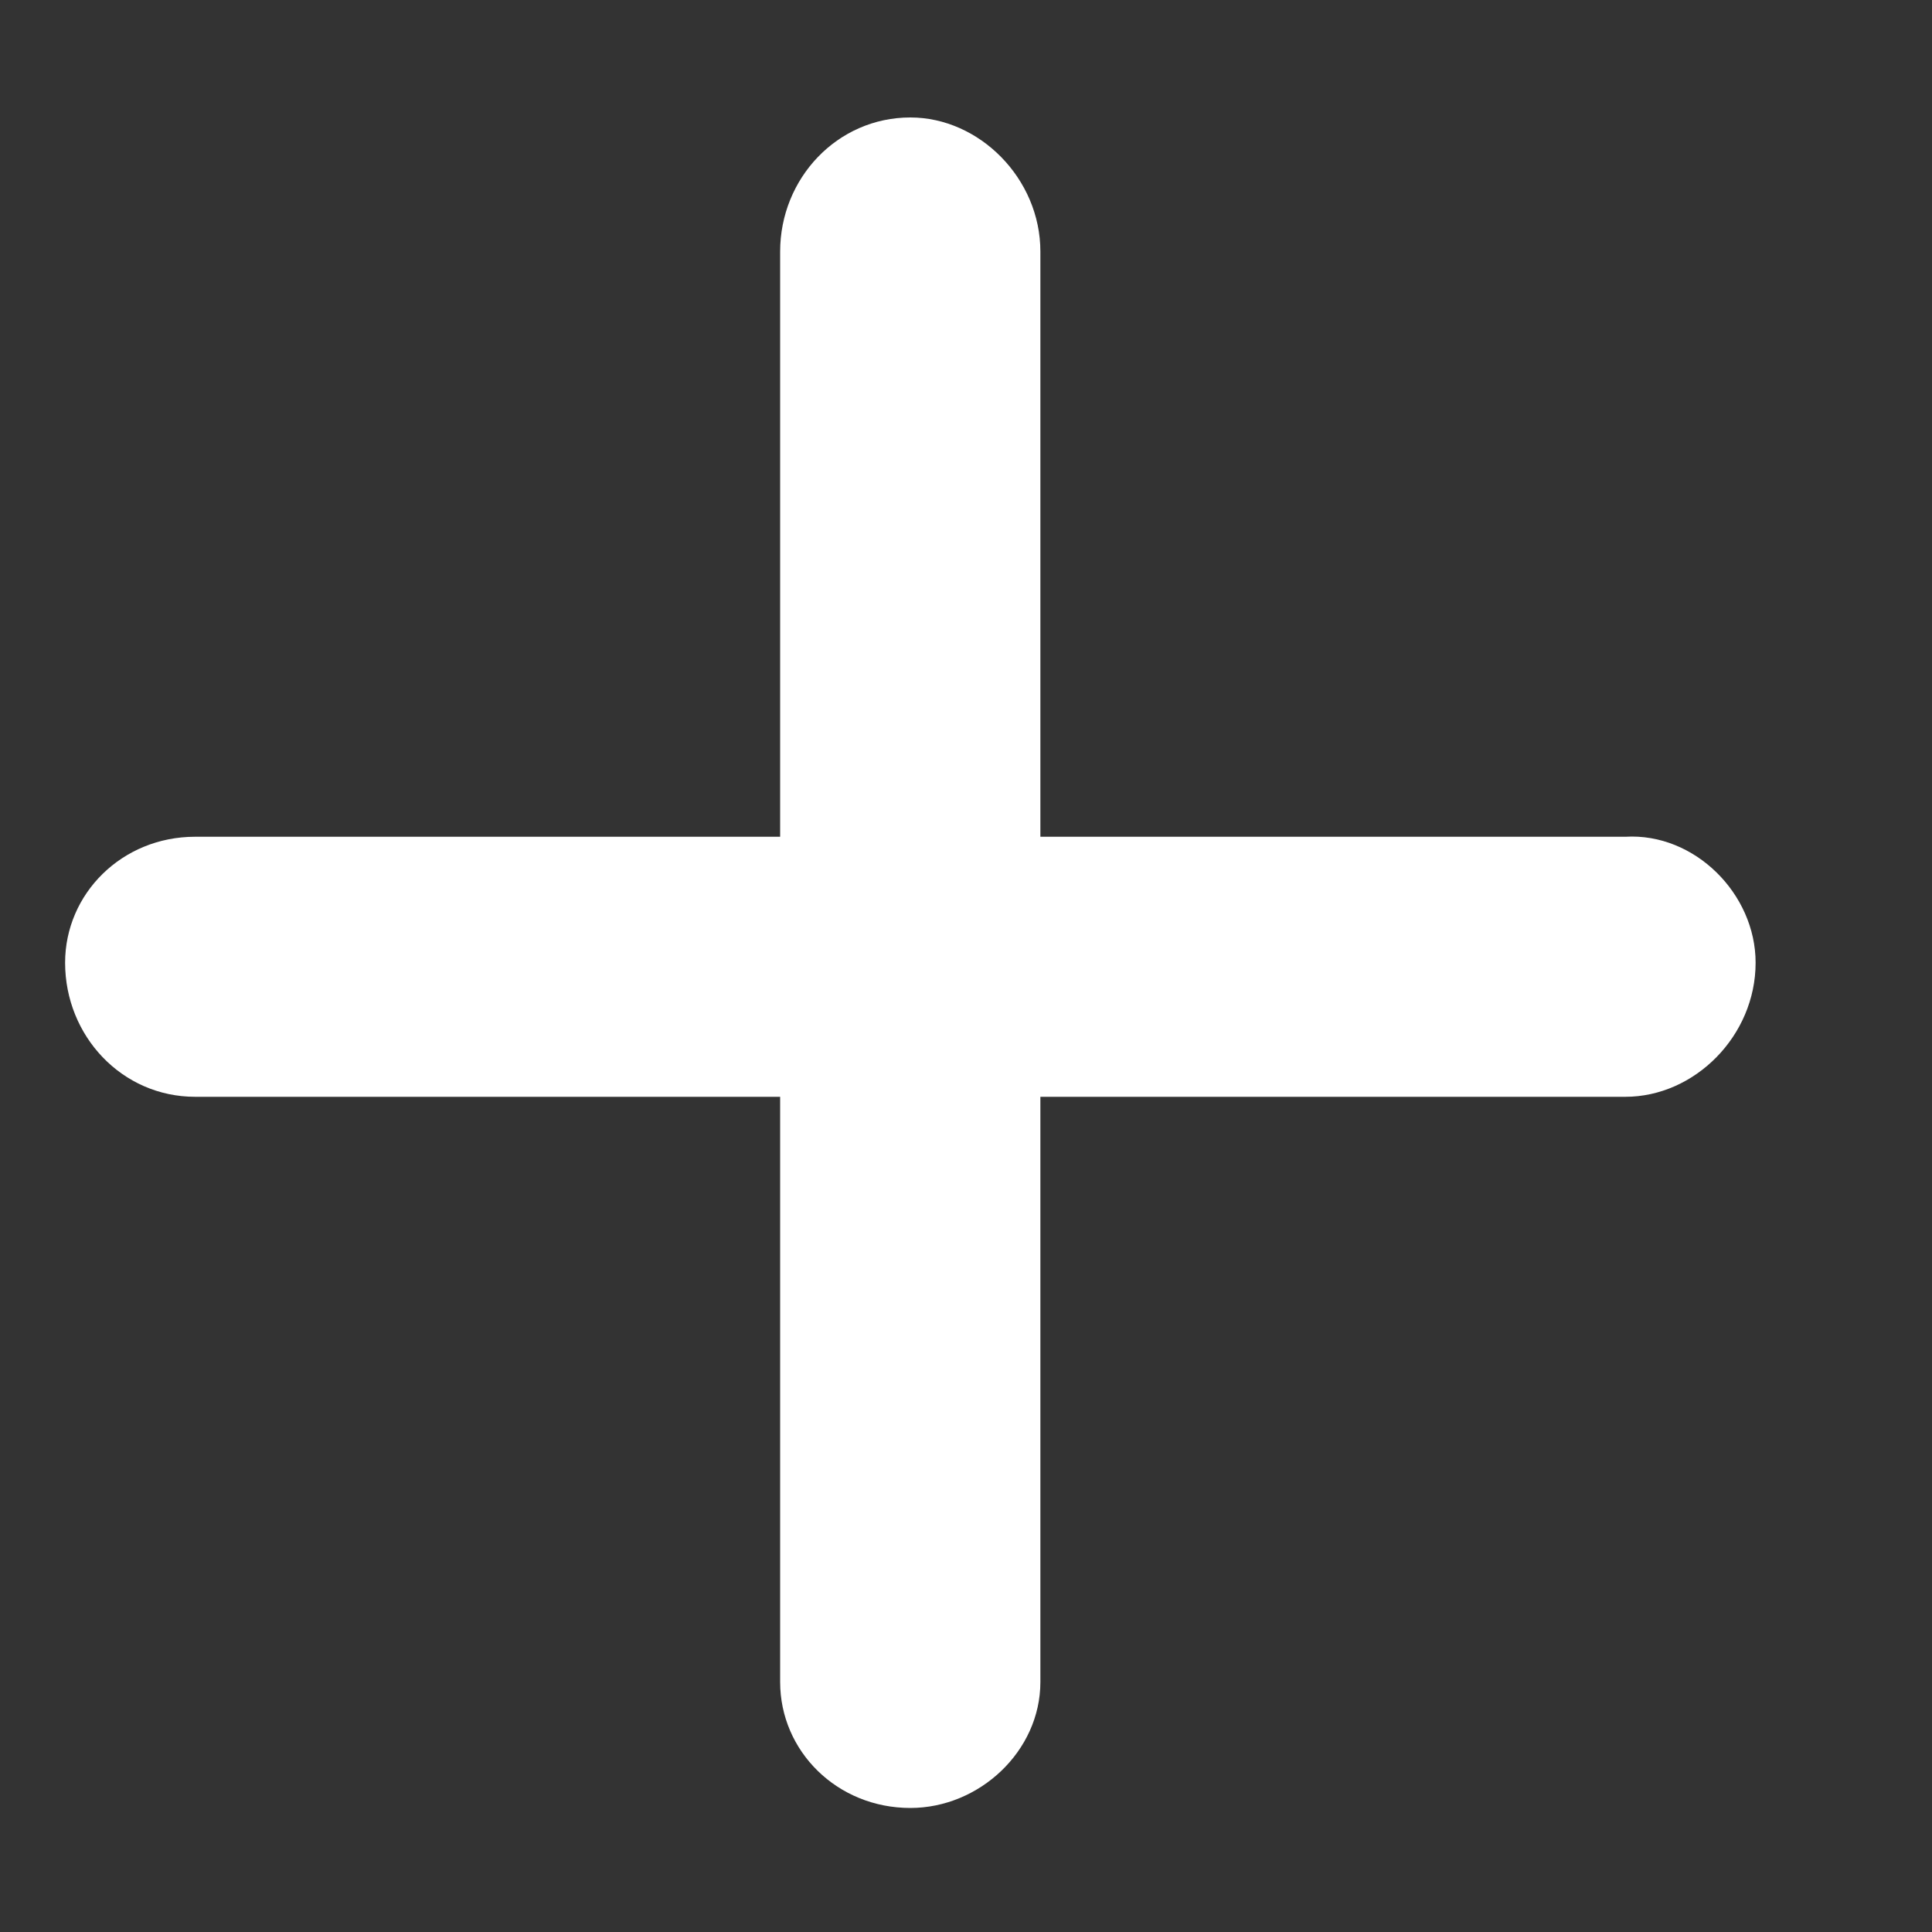 <svg width="10" height="10" viewBox="0 0 10 10" fill="none" xmlns="http://www.w3.org/2000/svg">
<rect x="0" y="0" width="10" height="10" fill="#333333" stroke="none"/>
<path d="M9.087 4.983C9.087 5.362 8.771 5.677 8.413 5.677H5.385V8.706C5.385 9.064 5.069 9.358 4.712 9.358C4.333 9.358 4.038 9.064 4.038 8.706V5.677H1.01C0.631 5.677 0.337 5.362 0.337 4.983C0.337 4.626 0.631 4.331 1.01 4.331H4.038V1.302C4.038 0.924 4.333 0.608 4.712 0.608C5.069 0.608 5.385 0.924 5.385 1.302V4.331H8.413C8.771 4.31 9.087 4.626 9.087 4.983Z" fill="white"/>
</svg>
